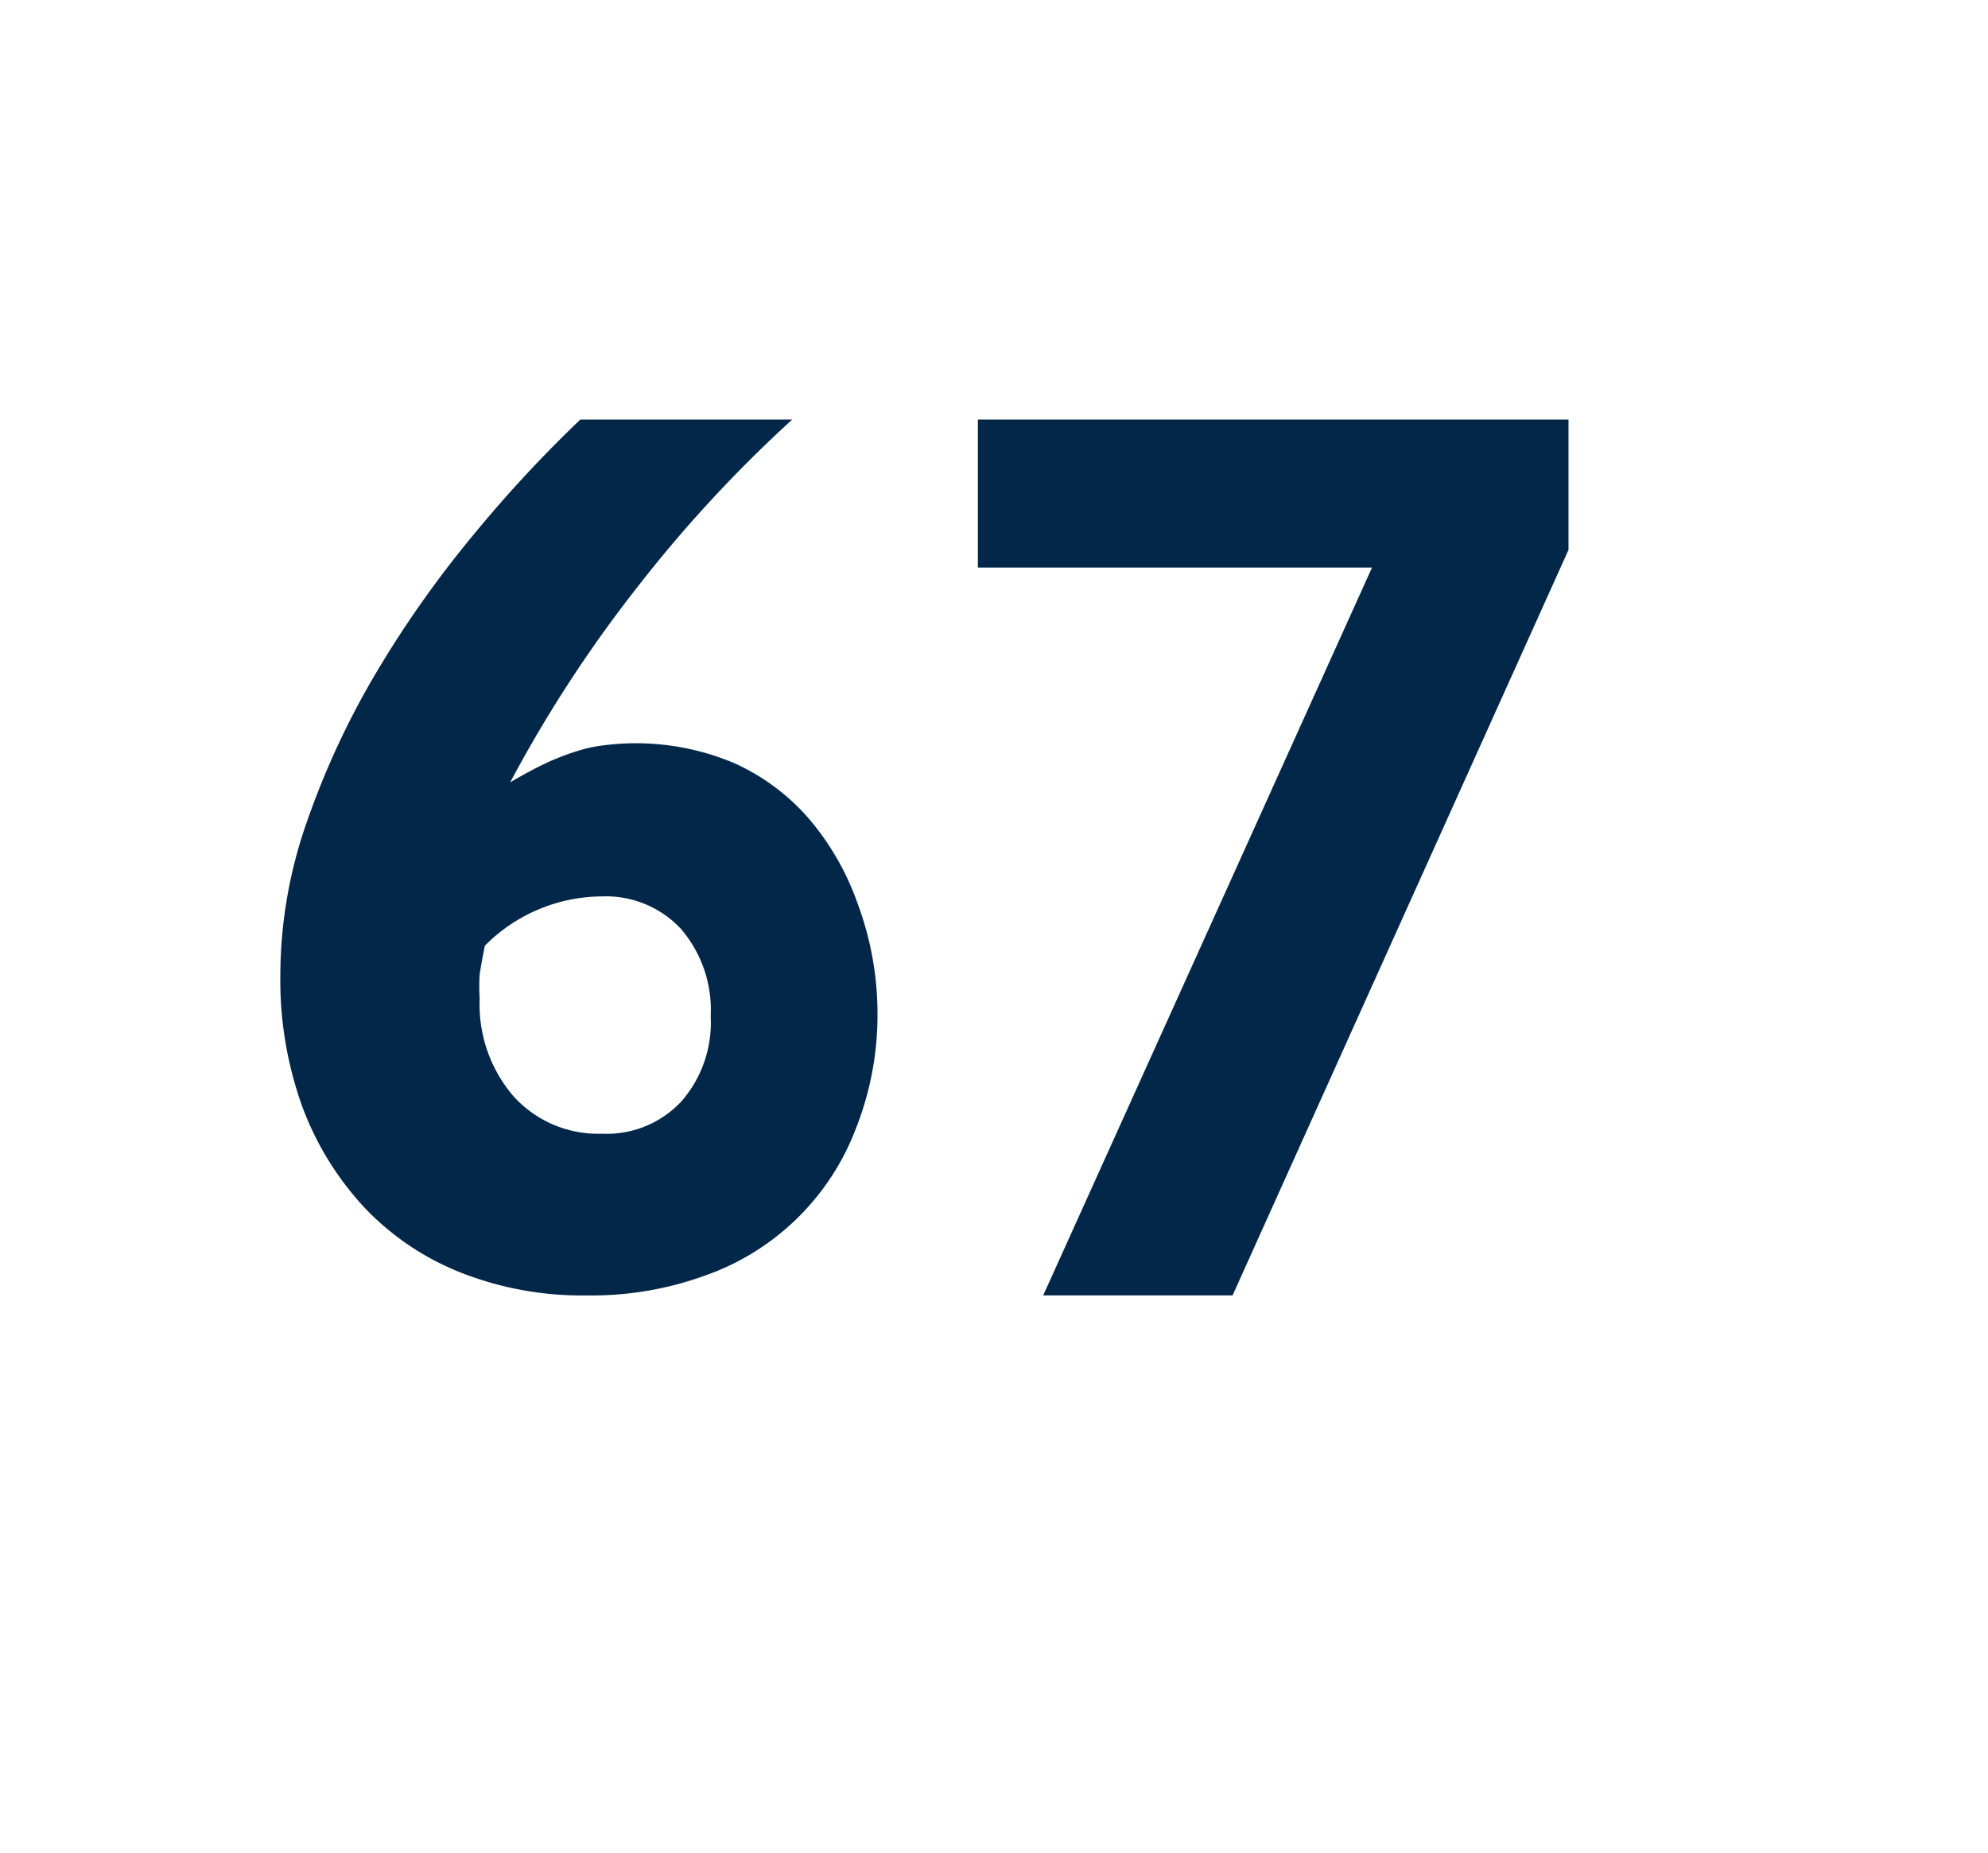 <svg id="Layer_1" data-name="Layer 1" xmlns="http://www.w3.org/2000/svg" viewBox="0 0 69.71 64.98"><defs><style>.cls-1{fill:#022749;}</style></defs><path class="cls-1" d="M30.77,35.51A10.84,10.84,0,0,1,30,39.6a8.75,8.75,0,0,1-5.24,5.11,11.64,11.64,0,0,1-4.2.71,11.57,11.57,0,0,1-4.4-.8,9.44,9.44,0,0,1-3.38-2.28,10.61,10.61,0,0,1-2.18-3.54,13.07,13.07,0,0,1-.77-4.59,16.28,16.28,0,0,1,.94-5.42,28.65,28.65,0,0,1,2.43-5.22,37.78,37.78,0,0,1,3.37-4.78,45.66,45.66,0,0,1,3.78-4.08h7.43a46.86,46.86,0,0,0-5.45,5.9,46.24,46.24,0,0,0-4.44,6.82c.46-.27.87-.49,1.25-.67a8.36,8.36,0,0,1,1.05-.41,5,5,0,0,1,1-.22,8.86,8.86,0,0,1,4.54.62,7.57,7.57,0,0,1,2.63,1.95,9.36,9.36,0,0,1,1.72,3A11.06,11.06,0,0,1,30.77,35.51Zm-5.85.12a4.35,4.35,0,0,0-1.05-3.07,3.6,3.6,0,0,0-2.78-1.13A5.82,5.82,0,0,0,17,33.16q-.13.66-.18,1a6.68,6.68,0,0,0,0,.86A4.93,4.93,0,0,0,18,38.43a4,4,0,0,0,3.11,1.32,3.58,3.58,0,0,0,2.79-1.14A4.2,4.2,0,0,0,24.92,35.63Z"/><path class="cls-1" d="M43.22,45.42H36.58L48.11,19.9H34.29V14.71H55v4.57Z"/></svg>